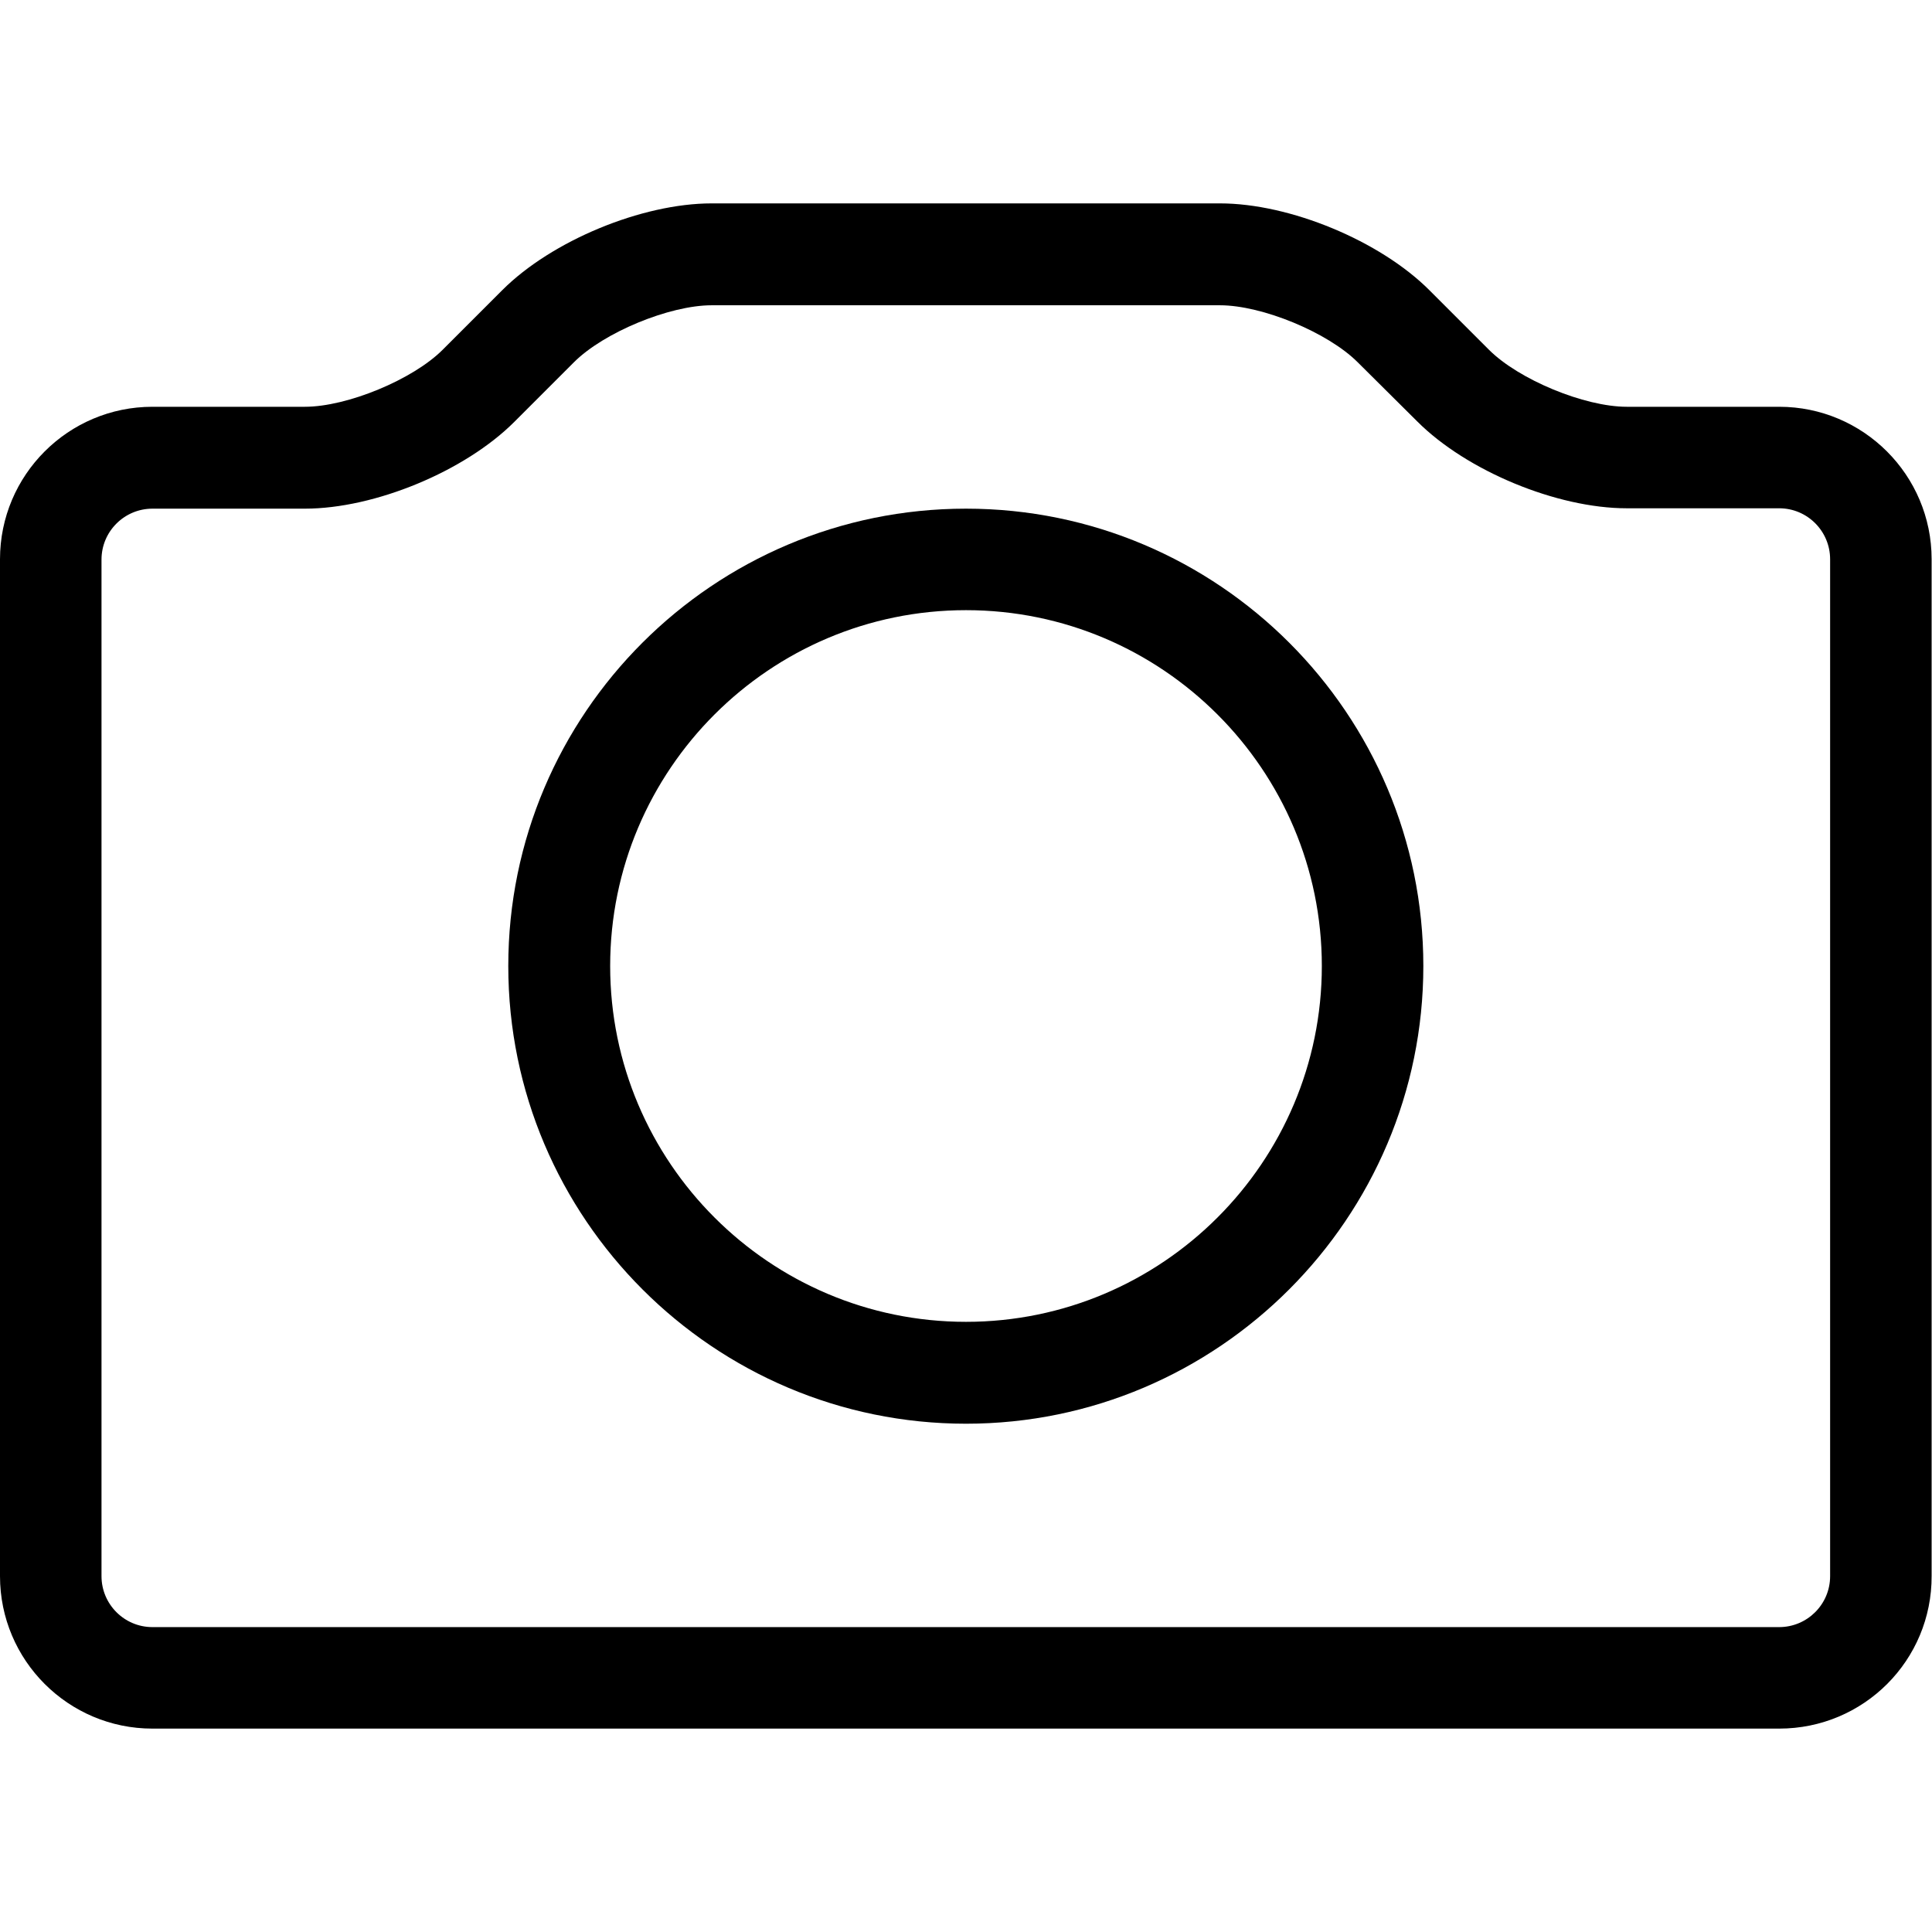 <?xml version="1.0" encoding="utf-8"?>
<!-- Generator: Adobe Illustrator 24.1.1, SVG Export Plug-In . SVG Version: 6.00 Build 0)  -->
<svg version="1.1" id="Layer_1" xmlns="http://www.w3.org/2000/svg" xmlns:xlink="http://www.w3.org/1999/xlink" x="0px" y="0px"
	 viewBox="0 0 512 512" style="enable-background:new 0 0 512 512;" xml:space="preserve">
<g>
	<path d="M256,377.3c-66.8,0-121.3-54.4-121.3-121.3S189.1,134.8,256,134.8S377.2,189.2,377.2,256S322.8,377.3,256,377.3z
		 M256,161.7c-52,0-94.3,42.3-94.3,94.3s42.3,94.3,94.3,94.3s94.3-42.3,94.3-94.3S308,161.7,256,161.7z"/>
	<path d="M471.5,458.1H40.4C18.1,458.1,0,440,0,417.7V148.2c0-22.3,18.1-40.4,40.4-40.4h40.4c11.2,0,28.6-7.2,36.5-15.1l15.8-15.8
		c13.1-13.1,37-23,55.5-23h134.7c18.5,0,42.4,9.9,55.5,23l15.8,15.8c7.9,7.9,25.3,15.1,36.5,15.1h40.4c22.3,0,40.4,18.1,40.4,40.4
		v269.4C512,440,493.9,458.1,471.5,458.1L471.5,458.1z M40.4,134.8c-7.4,0-13.5,6-13.5,13.5v269.4c0,7.4,6,13.5,13.5,13.5h431.1
		c7.4,0,13.5-6,13.5-13.5V148.2c0-7.4-6-13.5-13.5-13.5h-40.4c-18.5,0-42.4-9.9-55.5-23L359.8,96c-7.9-7.9-25.3-15.1-36.5-15.1
		H188.6c-11.2,0-28.6,7.2-36.5,15.1l-15.8,15.8c-13.1,13.1-37,23-55.5,23H40.4L40.4,134.8z"/>
</g>
</svg>
